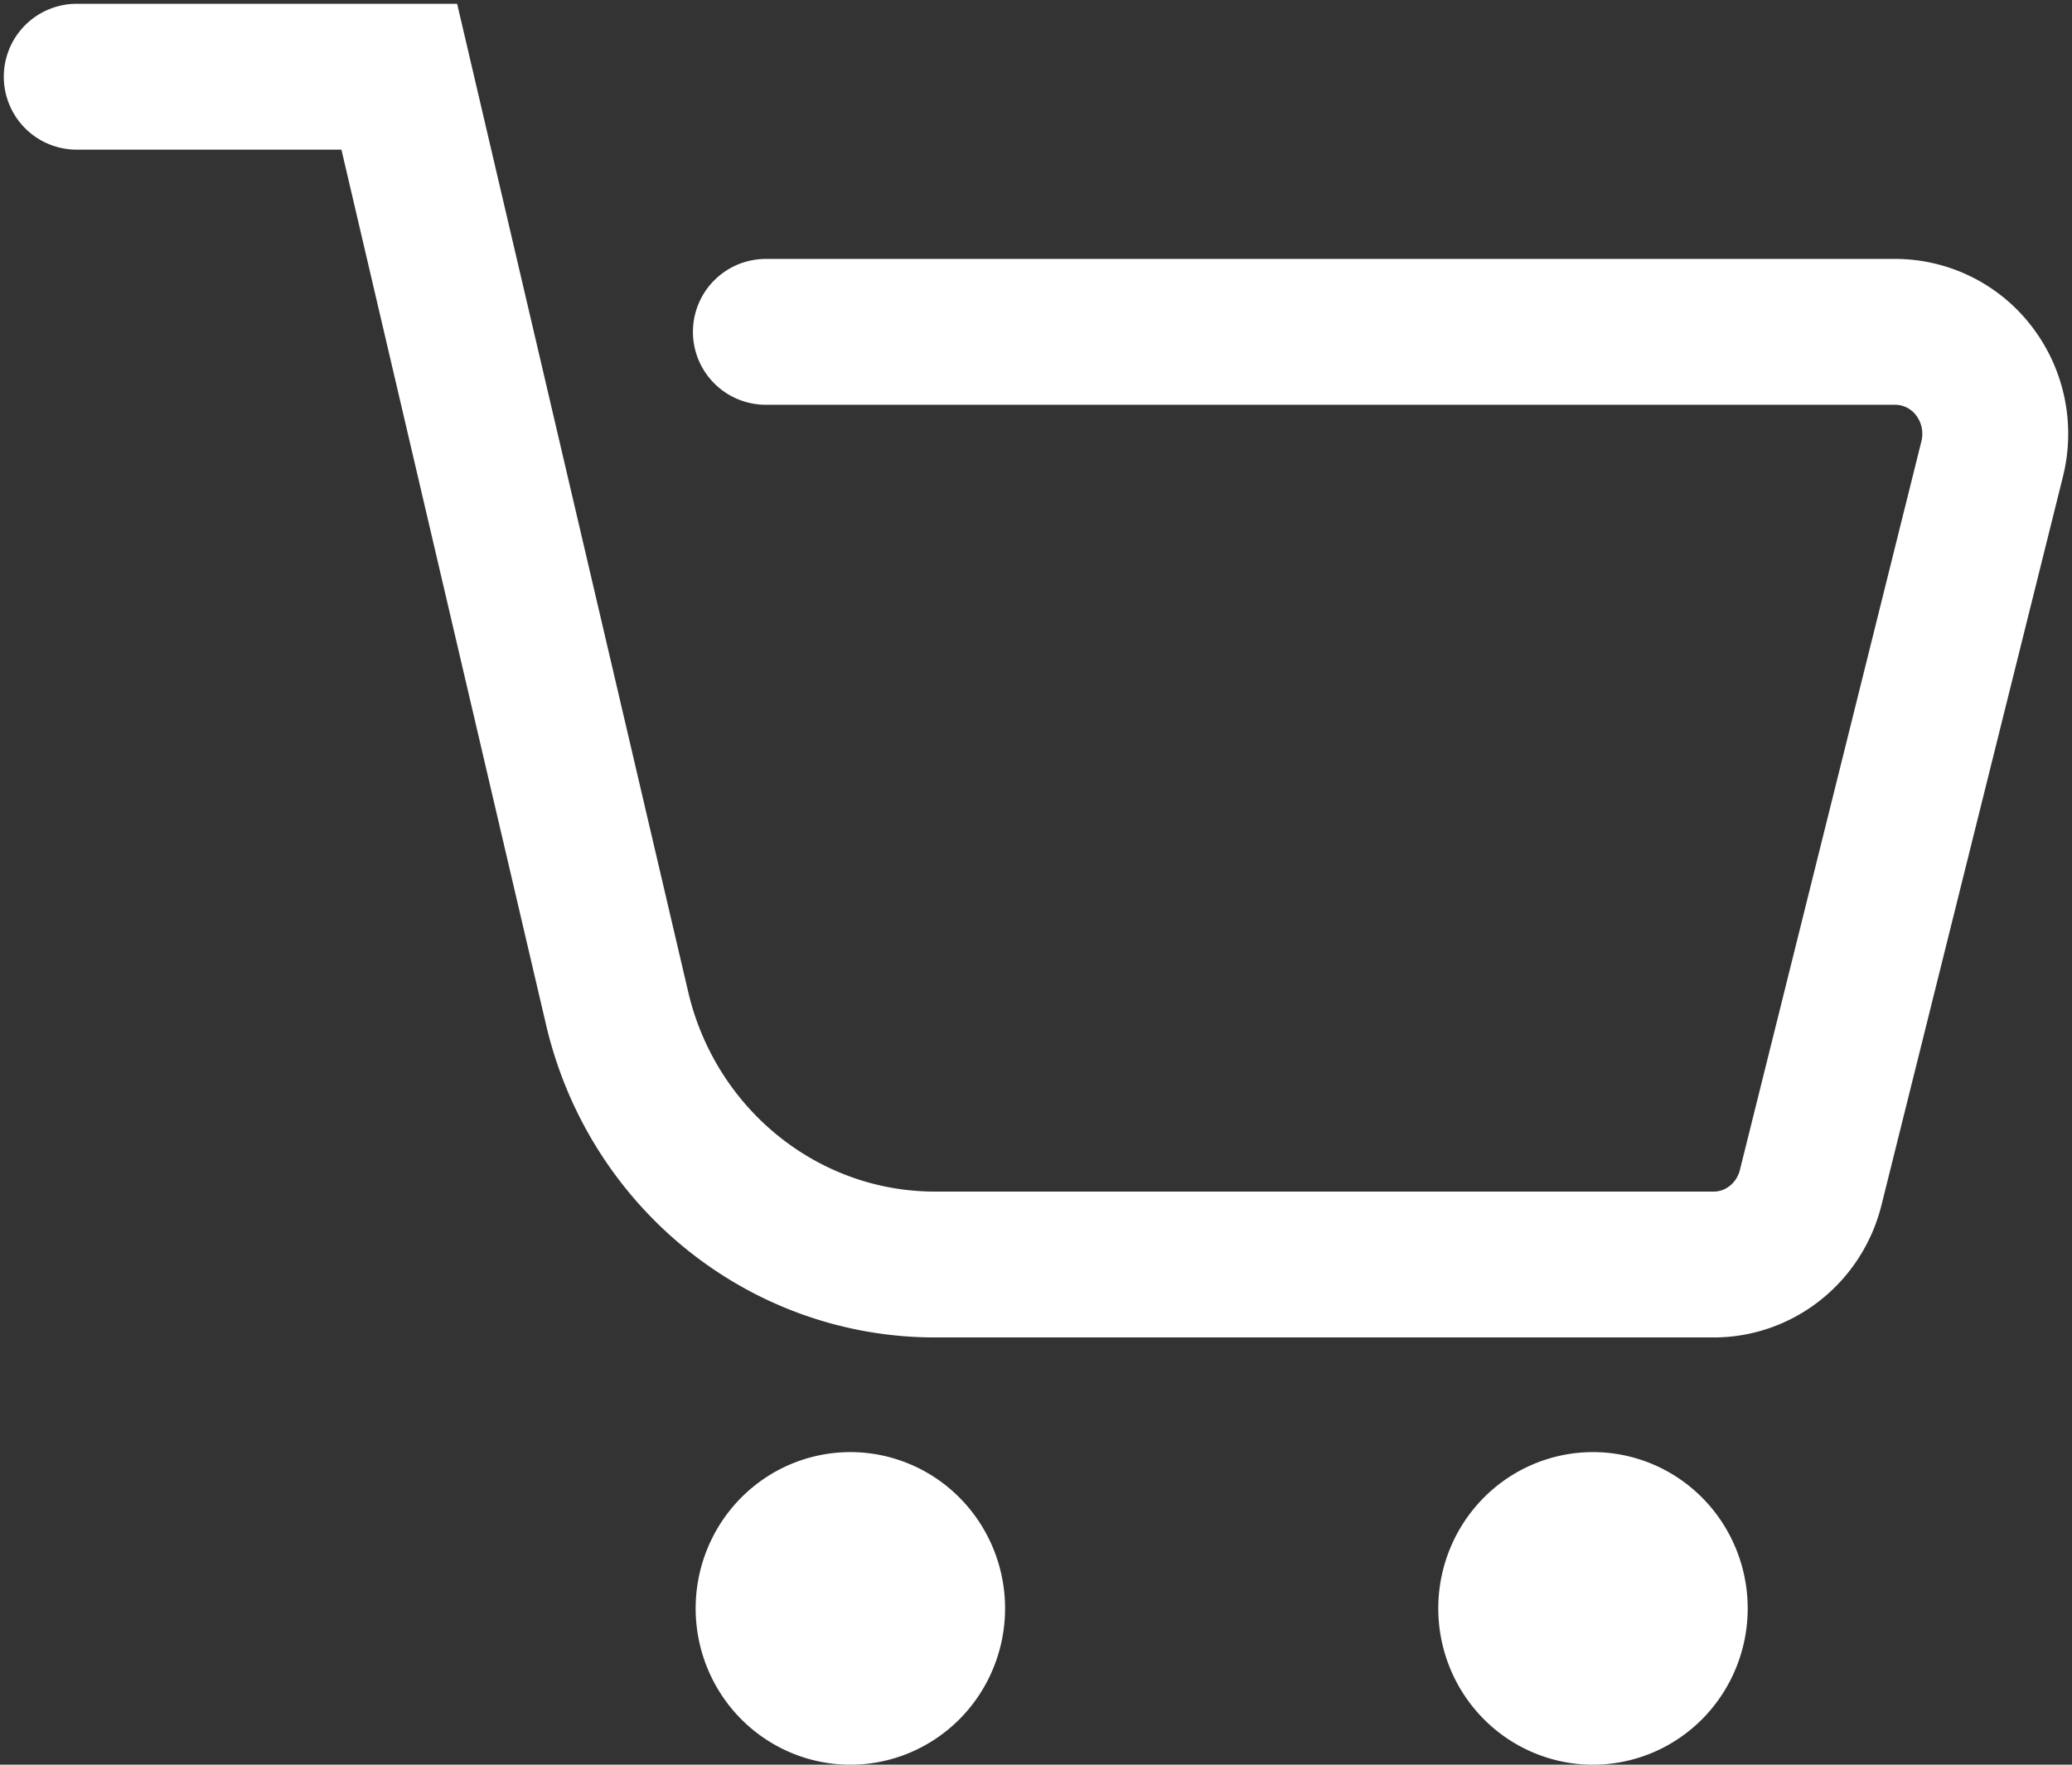 <svg width="27" height="23" xmlns="http://www.w3.org/2000/svg">
  <rect width="100%" height="100%" fill="#333333" stroke="none"/>
  <g fill="none" fill-rule="evenodd">
    <path d="M1 1h4.203l2.842 12.156c.463 1.95 2.172 3.324 4.138 3.325H22.33c.597 0 1.118-.413 1.265-1.004l2.365-9.496c.099-.398.012-.82-.235-1.143a1.294 1.294 0 0 0-1.029-.513H9.98" stroke="#FFF" stroke-width="1.901" stroke-linecap="round"/>
    <path fill="#FFF" d="M11.081 18.926a2.016 2.037 0 1 0 0 4.074 2.016 2.037 0 1 0 0-4.074zM20.758 18.926a2.016 2.037 0 1 0 0 4.074 2.016 2.037 0 1 0 0-4.074z"/>
  </g>
</svg>
